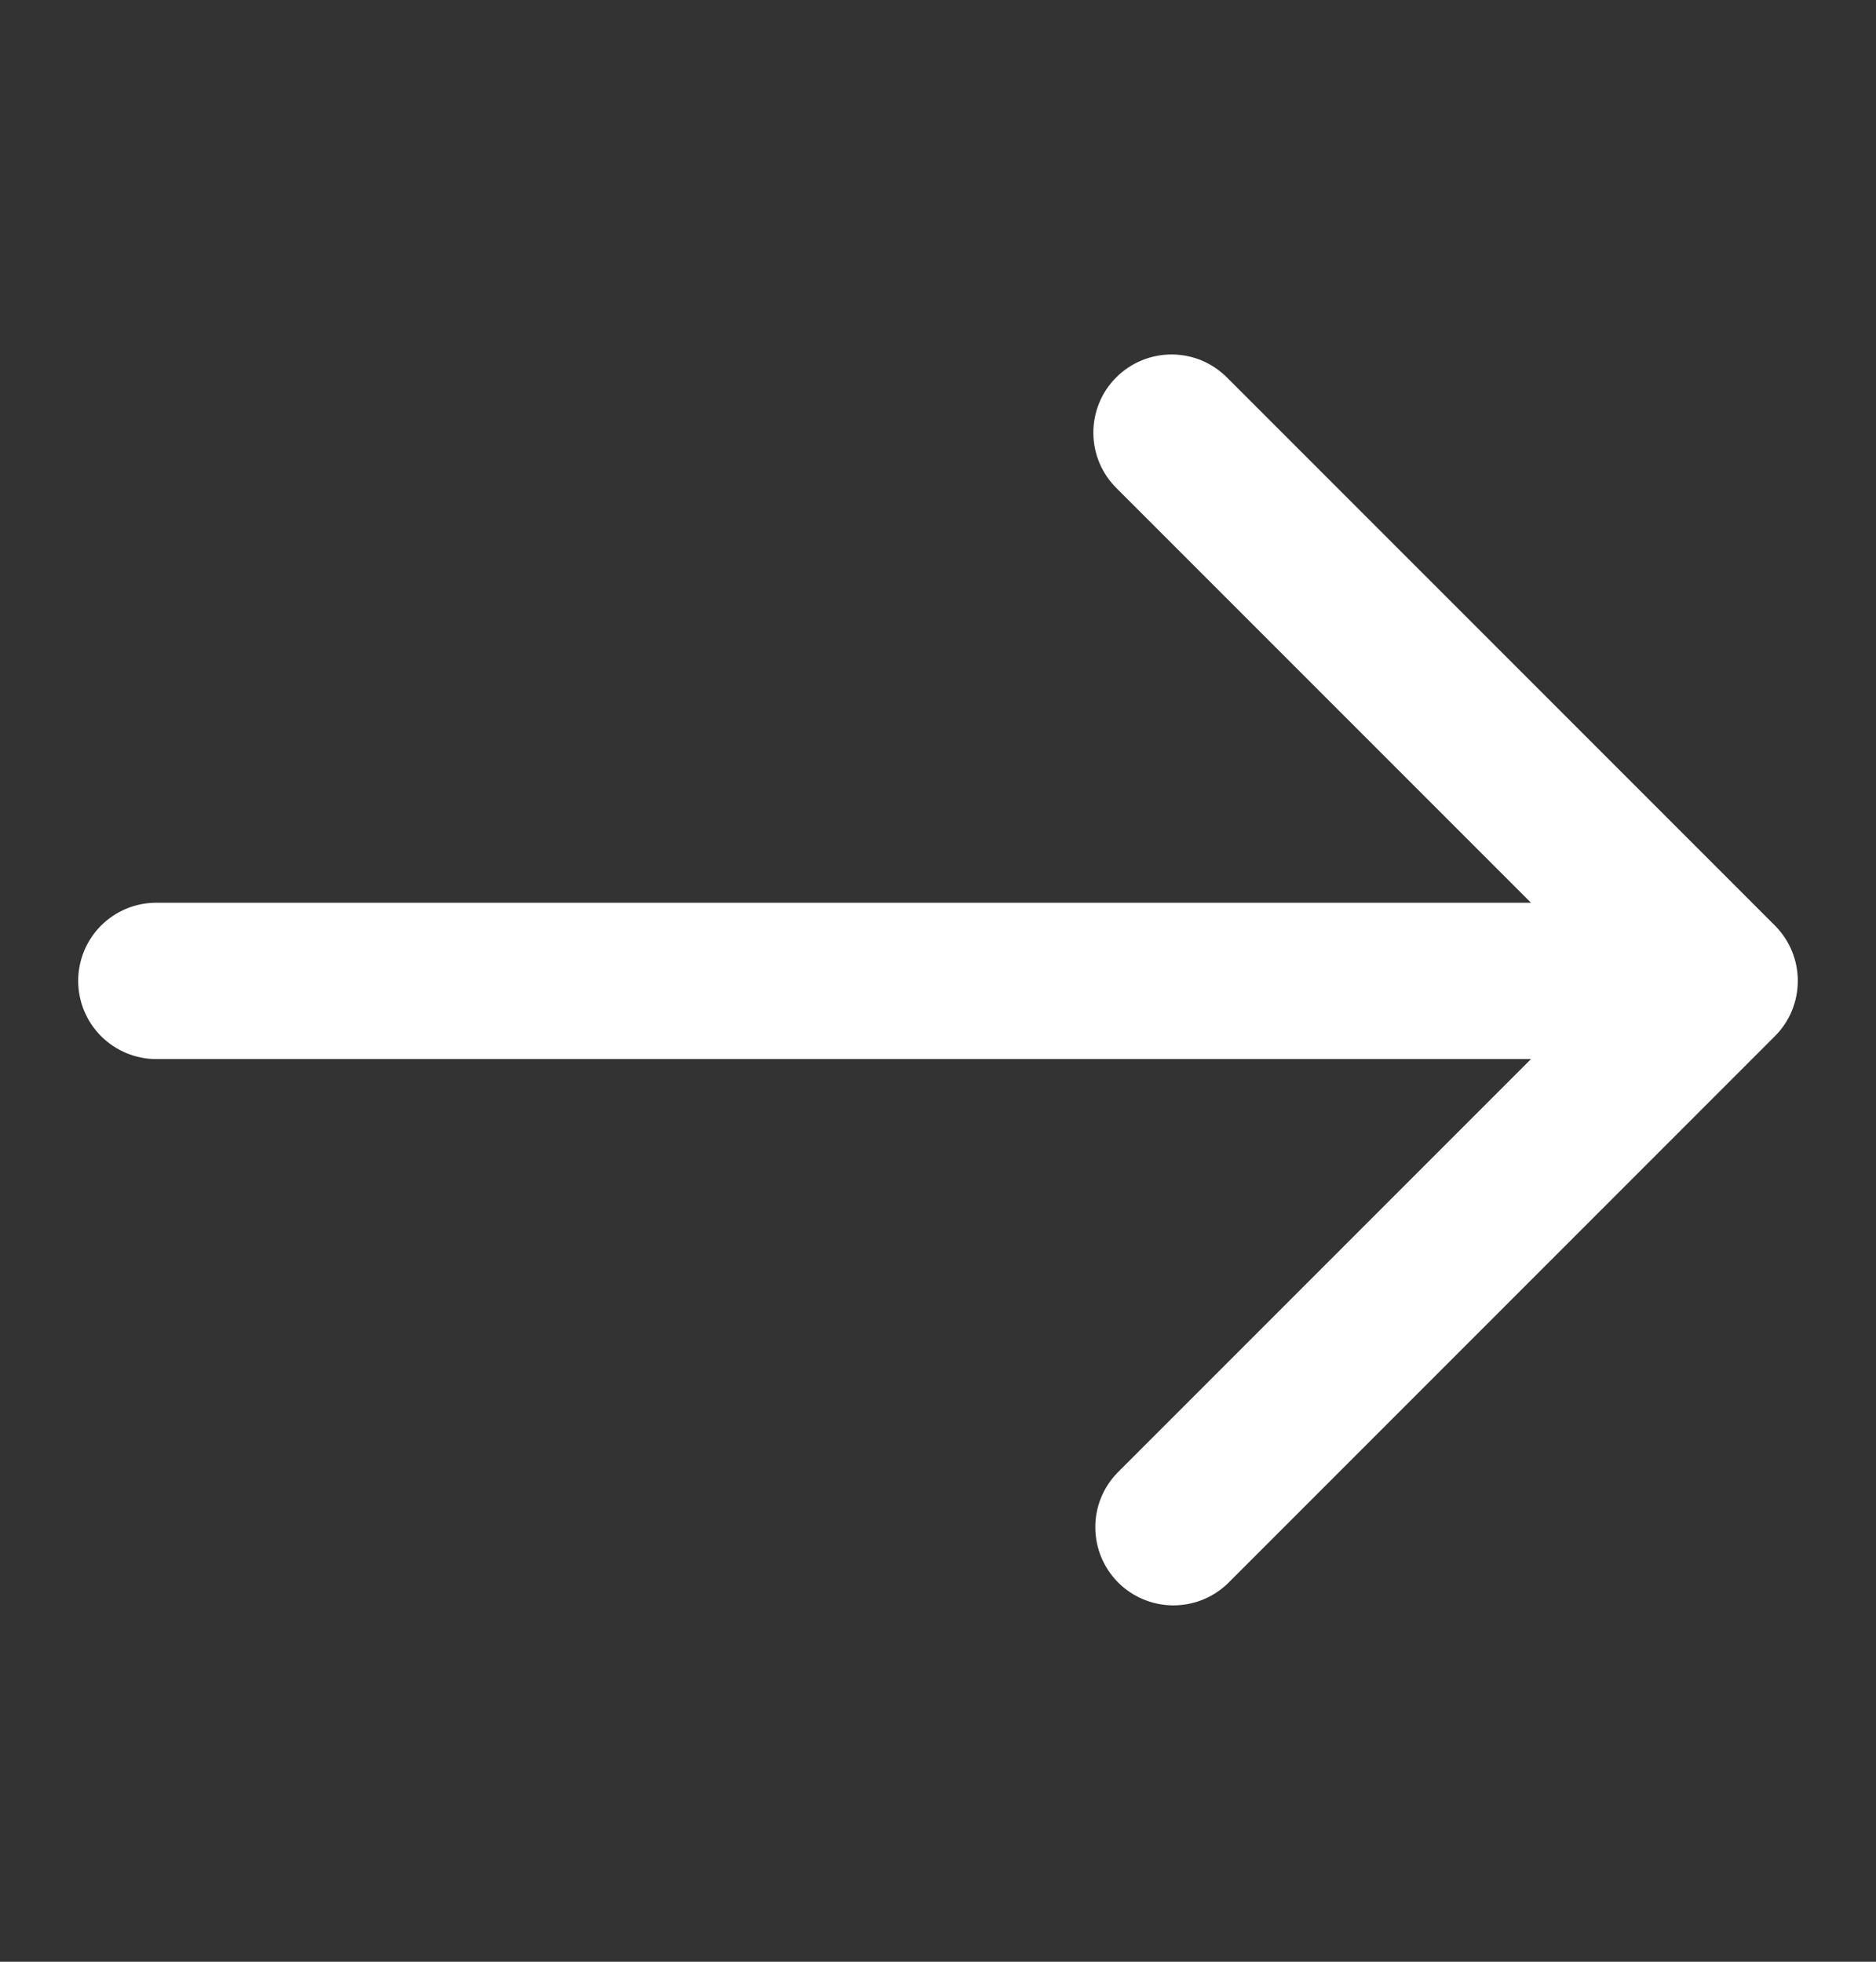 <svg width="22" height="23" viewBox="0 0 22 23" fill="none" xmlns="http://www.w3.org/2000/svg">
<rect x="0" y="0" width="22" height="23" fill="#333333" stroke="none"/>
<path d="M20.815 12.148L14.398 18.565C14.225 18.732 13.994 18.824 13.753 18.822C13.513 18.82 13.283 18.724 13.113 18.554C12.943 18.384 12.847 18.154 12.845 17.914C12.842 17.673 12.935 17.442 13.102 17.269L17.954 12.417H1.833C1.59 12.417 1.357 12.32 1.185 12.148C1.013 11.976 0.917 11.743 0.917 11.5C0.917 11.257 1.013 11.024 1.185 10.852C1.357 10.68 1.59 10.584 1.833 10.584H17.954L13.102 5.732C13.014 5.647 12.944 5.546 12.896 5.434C12.848 5.322 12.823 5.202 12.822 5.08C12.821 4.959 12.844 4.838 12.89 4.725C12.936 4.612 13.004 4.51 13.091 4.424C13.177 4.338 13.279 4.27 13.392 4.224C13.504 4.178 13.625 4.155 13.747 4.156C13.868 4.157 13.989 4.182 14.101 4.23C14.212 4.278 14.313 4.348 14.398 4.435L20.815 10.852C20.987 11.024 21.083 11.257 21.083 11.5C21.083 11.743 20.987 11.976 20.815 12.148Z" fill="white"/>
</svg>
